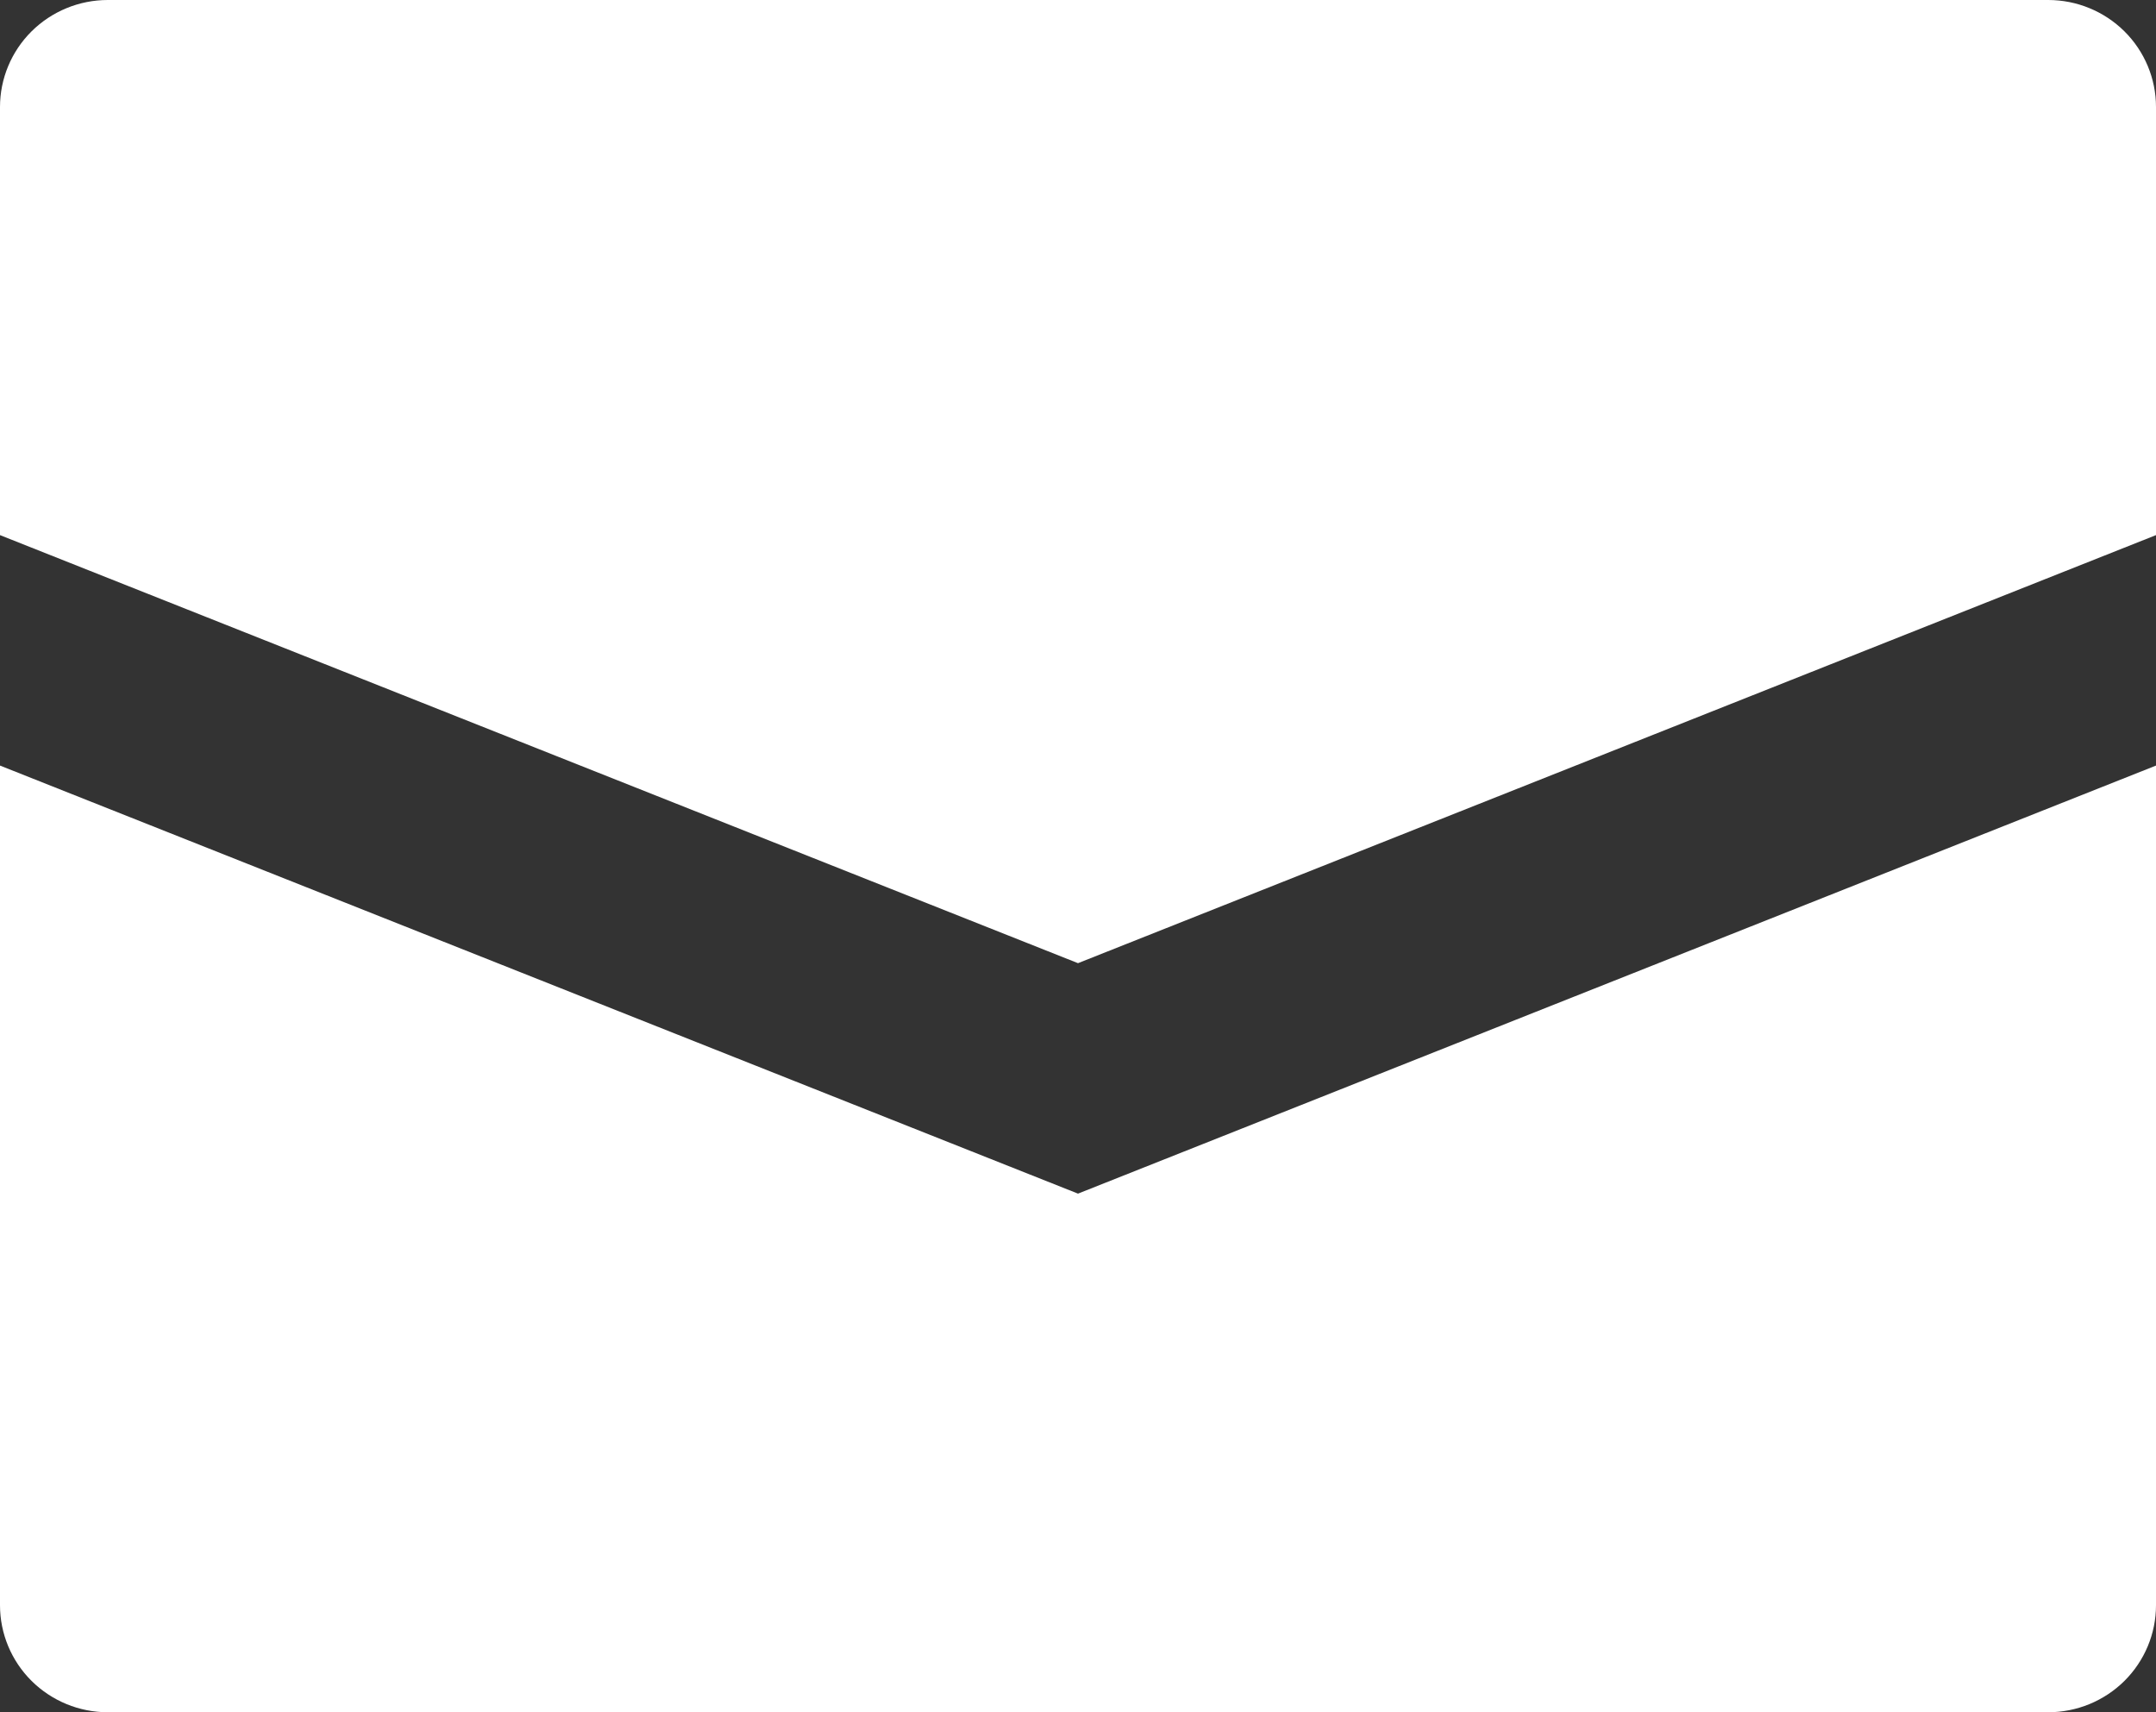 <svg width="34" height="27" viewBox="0 0 34 27" fill="none" xmlns="http://www.w3.org/2000/svg">
<rect x="0" y="0" width="34" height="27" fill="#333333" stroke="none"/>
<path d="M34 1.688V8.438L17 15.188L0 8.438V1.688C0 1.24 0.179 0.811 0.498 0.494C0.817 0.178 1.249 0 1.7 0H32.3C32.751 0 33.183 0.178 33.502 0.494C33.821 0.811 34 1.24 34 1.688ZM0 12.072V25.312C0 25.76 0.179 26.189 0.498 26.506C0.817 26.822 1.249 27 1.7 27H32.3C32.751 27 33.183 26.822 33.502 26.506C33.821 26.189 34 25.76 34 25.312V12.072L17 18.822L0 12.072Z" fill="white"/>
</svg>
